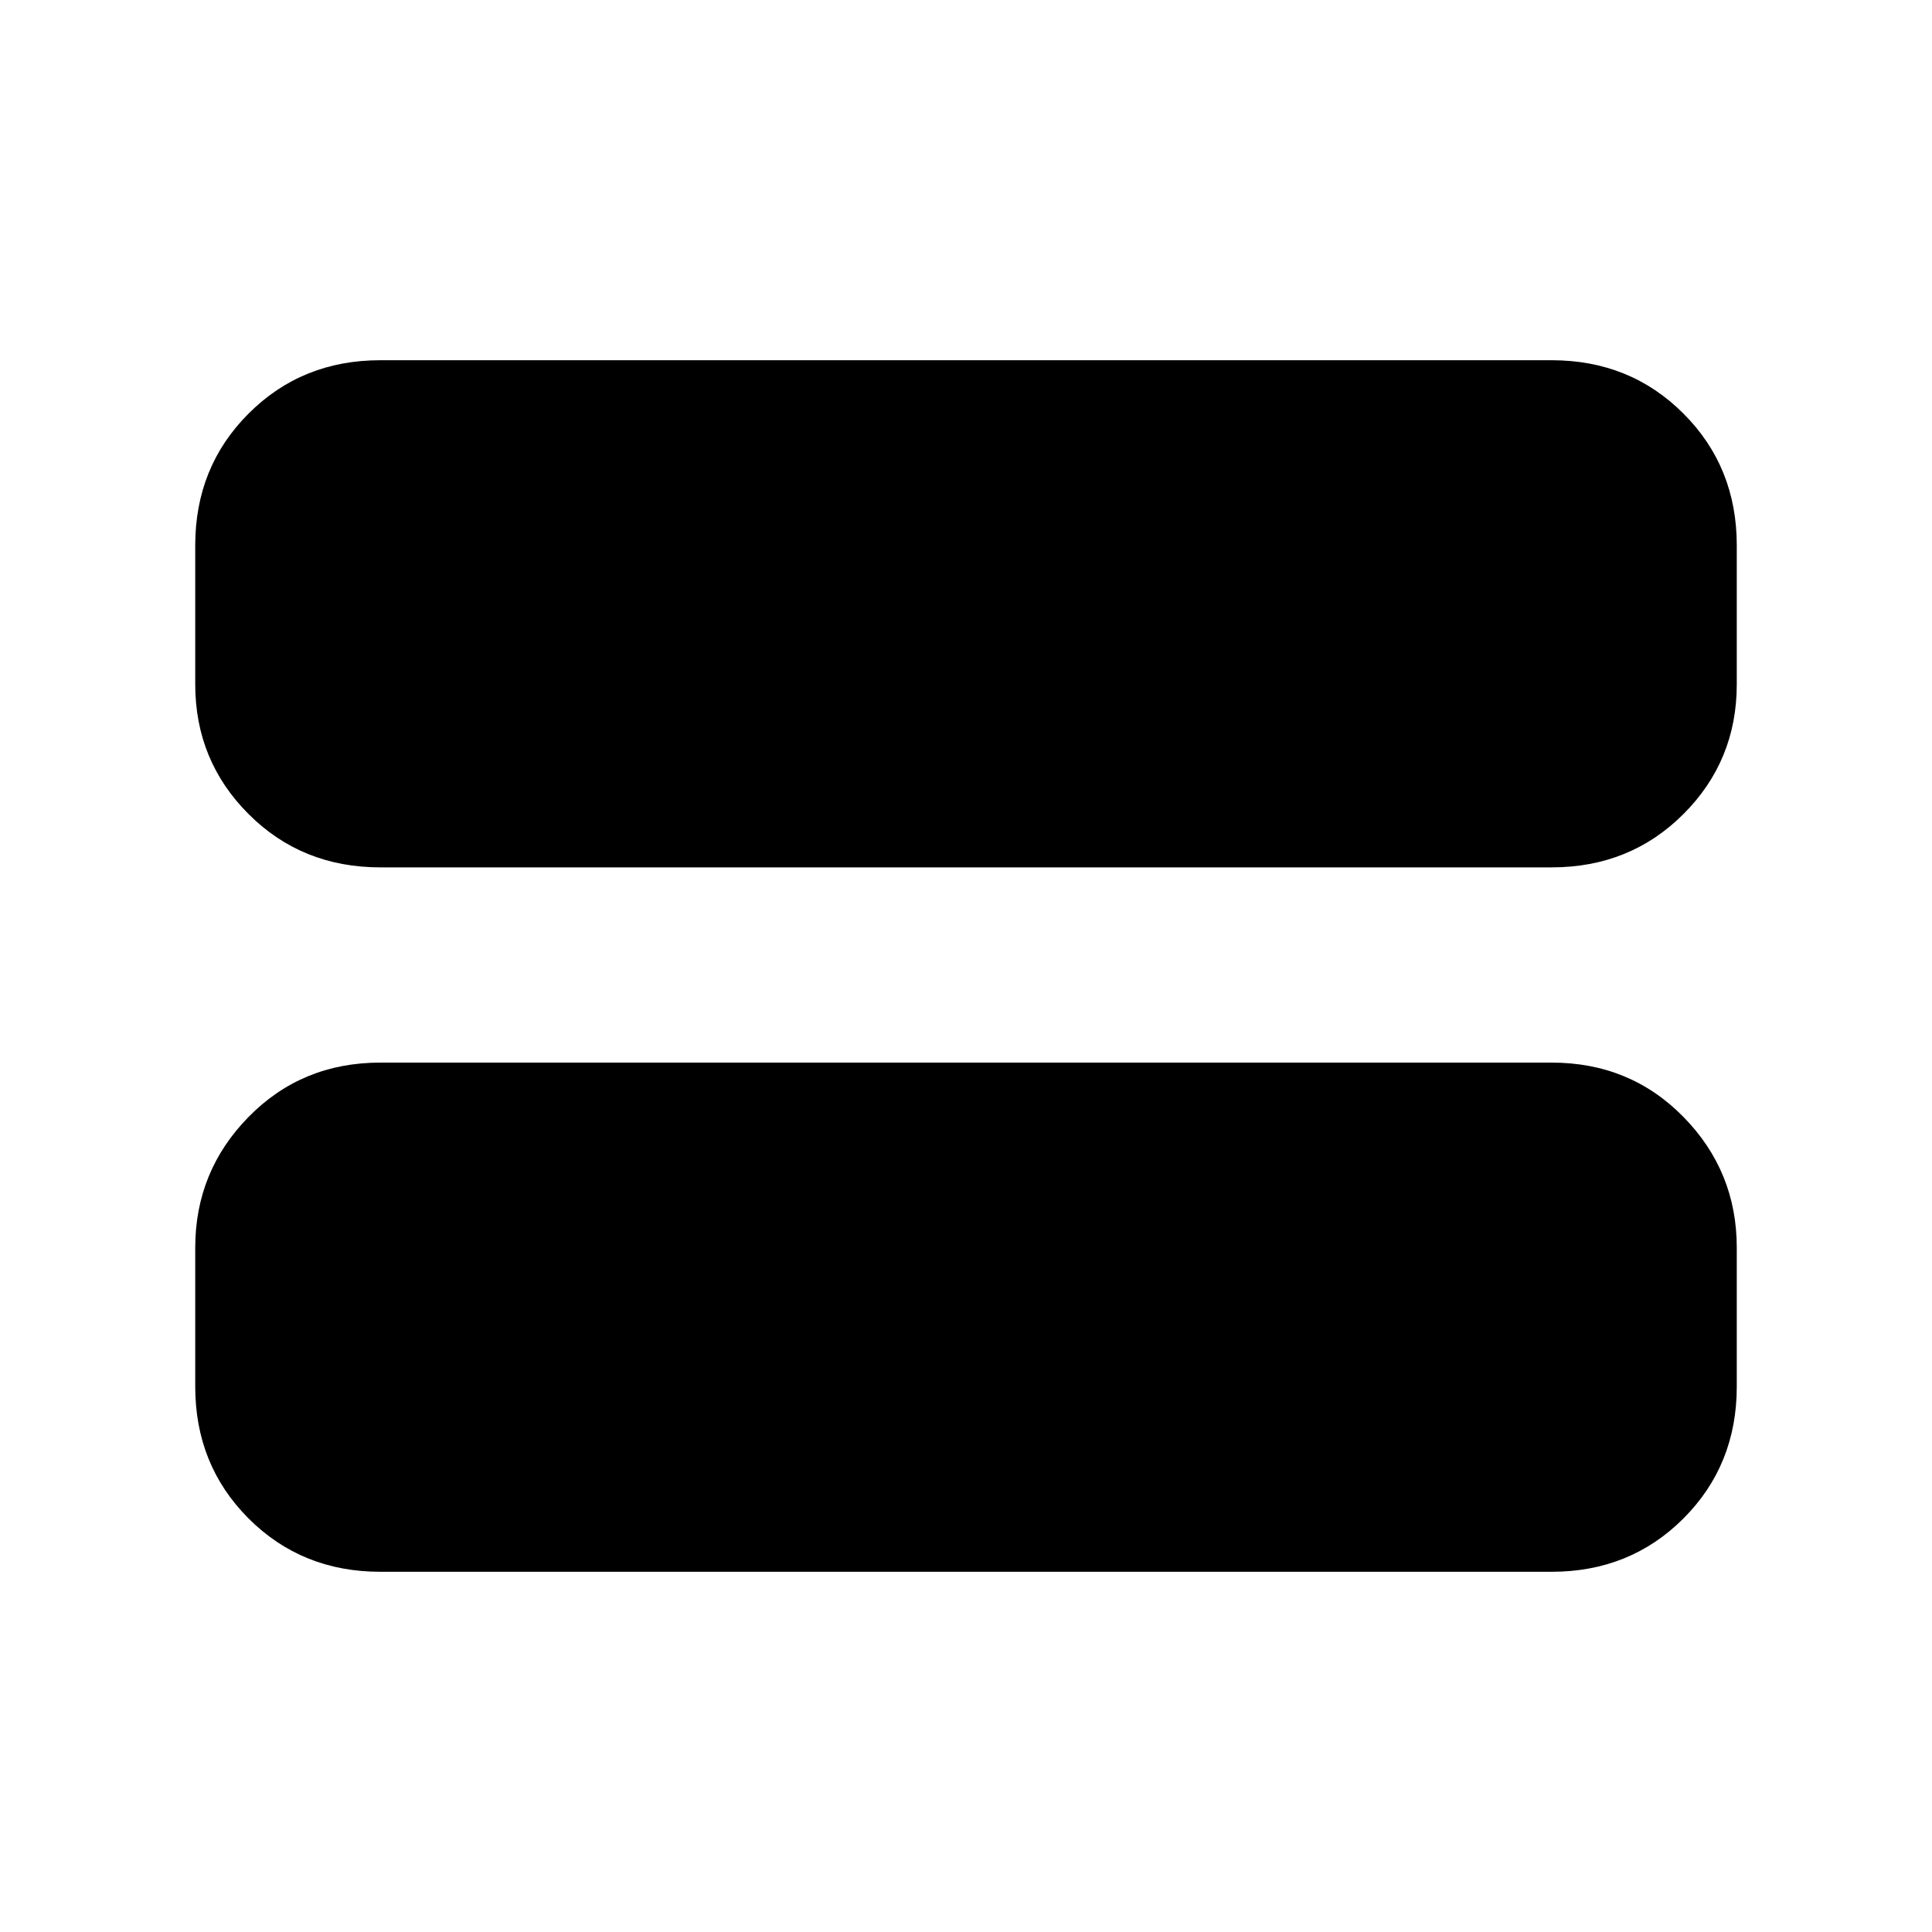 <svg xmlns="http://www.w3.org/2000/svg" height="40" width="40"><path d="M7.875 17.958Q6.25 17.958 5.146 16.854Q4.042 15.75 4.042 14.167V11.292Q4.042 9.667 5.146 8.563Q6.25 7.458 7.875 7.458H32.125Q33.75 7.458 34.854 8.563Q35.958 9.667 35.958 11.292V14.167Q35.958 15.75 34.854 16.854Q33.75 17.958 32.125 17.958ZM7.875 32.542Q6.25 32.542 5.146 31.438Q4.042 30.333 4.042 28.708V25.833Q4.042 24.25 5.146 23.125Q6.25 22 7.875 22H32.125Q33.75 22 34.854 23.125Q35.958 24.25 35.958 25.833V28.708Q35.958 30.333 34.854 31.438Q33.75 32.542 32.125 32.542Z"/></svg>
